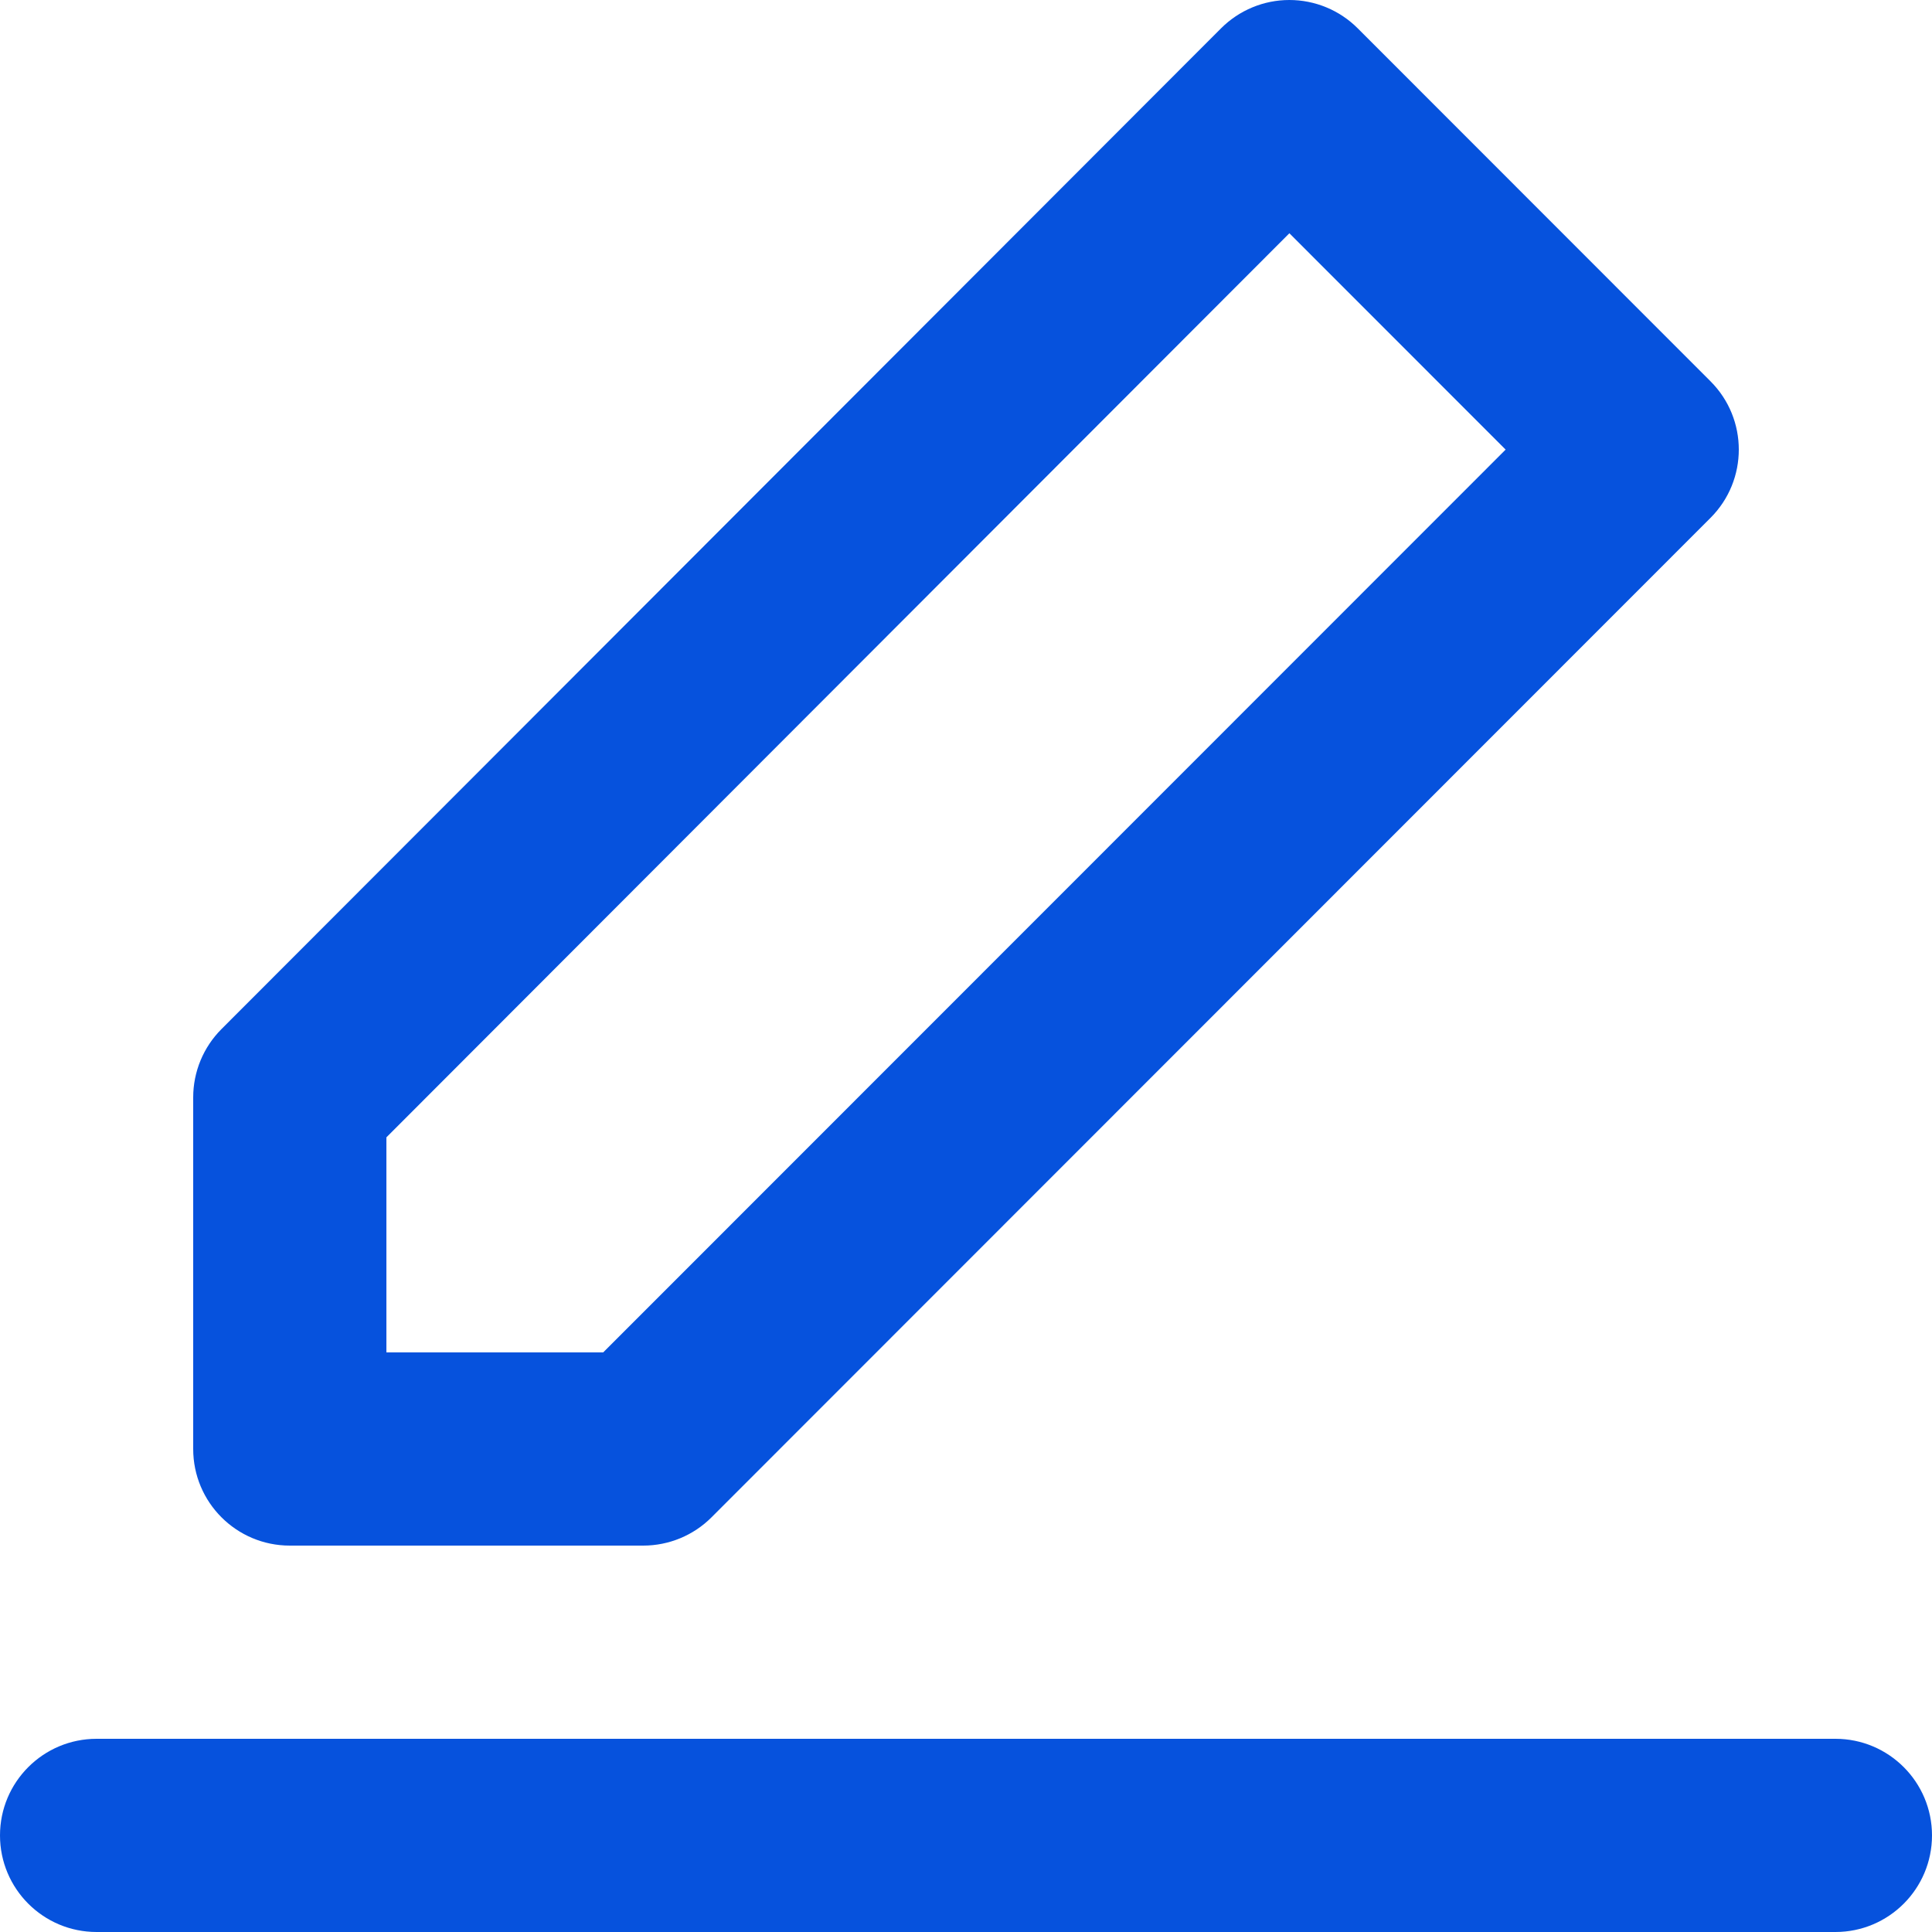 <svg width="42" height="42" viewBox="0 0 42 42" fill="none" xmlns="http://www.w3.org/2000/svg">
<path fill-rule="evenodd" clip-rule="evenodd" d="M28.029 3.79712e-08C28.587 -0 29.121 0.221 29.515 0.615L37.185 8.289C38.005 9.109 38.005 10.438 37.185 11.258L15.468 32.985C15.075 33.379 14.54 33.6 13.983 33.6H6.3C5.14 33.6 4.2 32.66 4.2 31.5V23.856C4.2 23.299 4.421 22.766 4.814 22.372L26.544 0.616C26.938 0.222 27.472 0 28.029 3.79712e-08ZM28.03 5.071L8.4 24.725V29.4H13.113L32.731 9.774L28.03 5.071ZM0 39.9C0 38.74 0.94 37.8 2.1 37.8H39.9C41.06 37.8 42 38.74 42 39.9C42 41.06 41.06 42 39.9 42H2.1C0.94 42 0 41.06 0 39.9Z" fill="#0652DD"/>
</svg>
